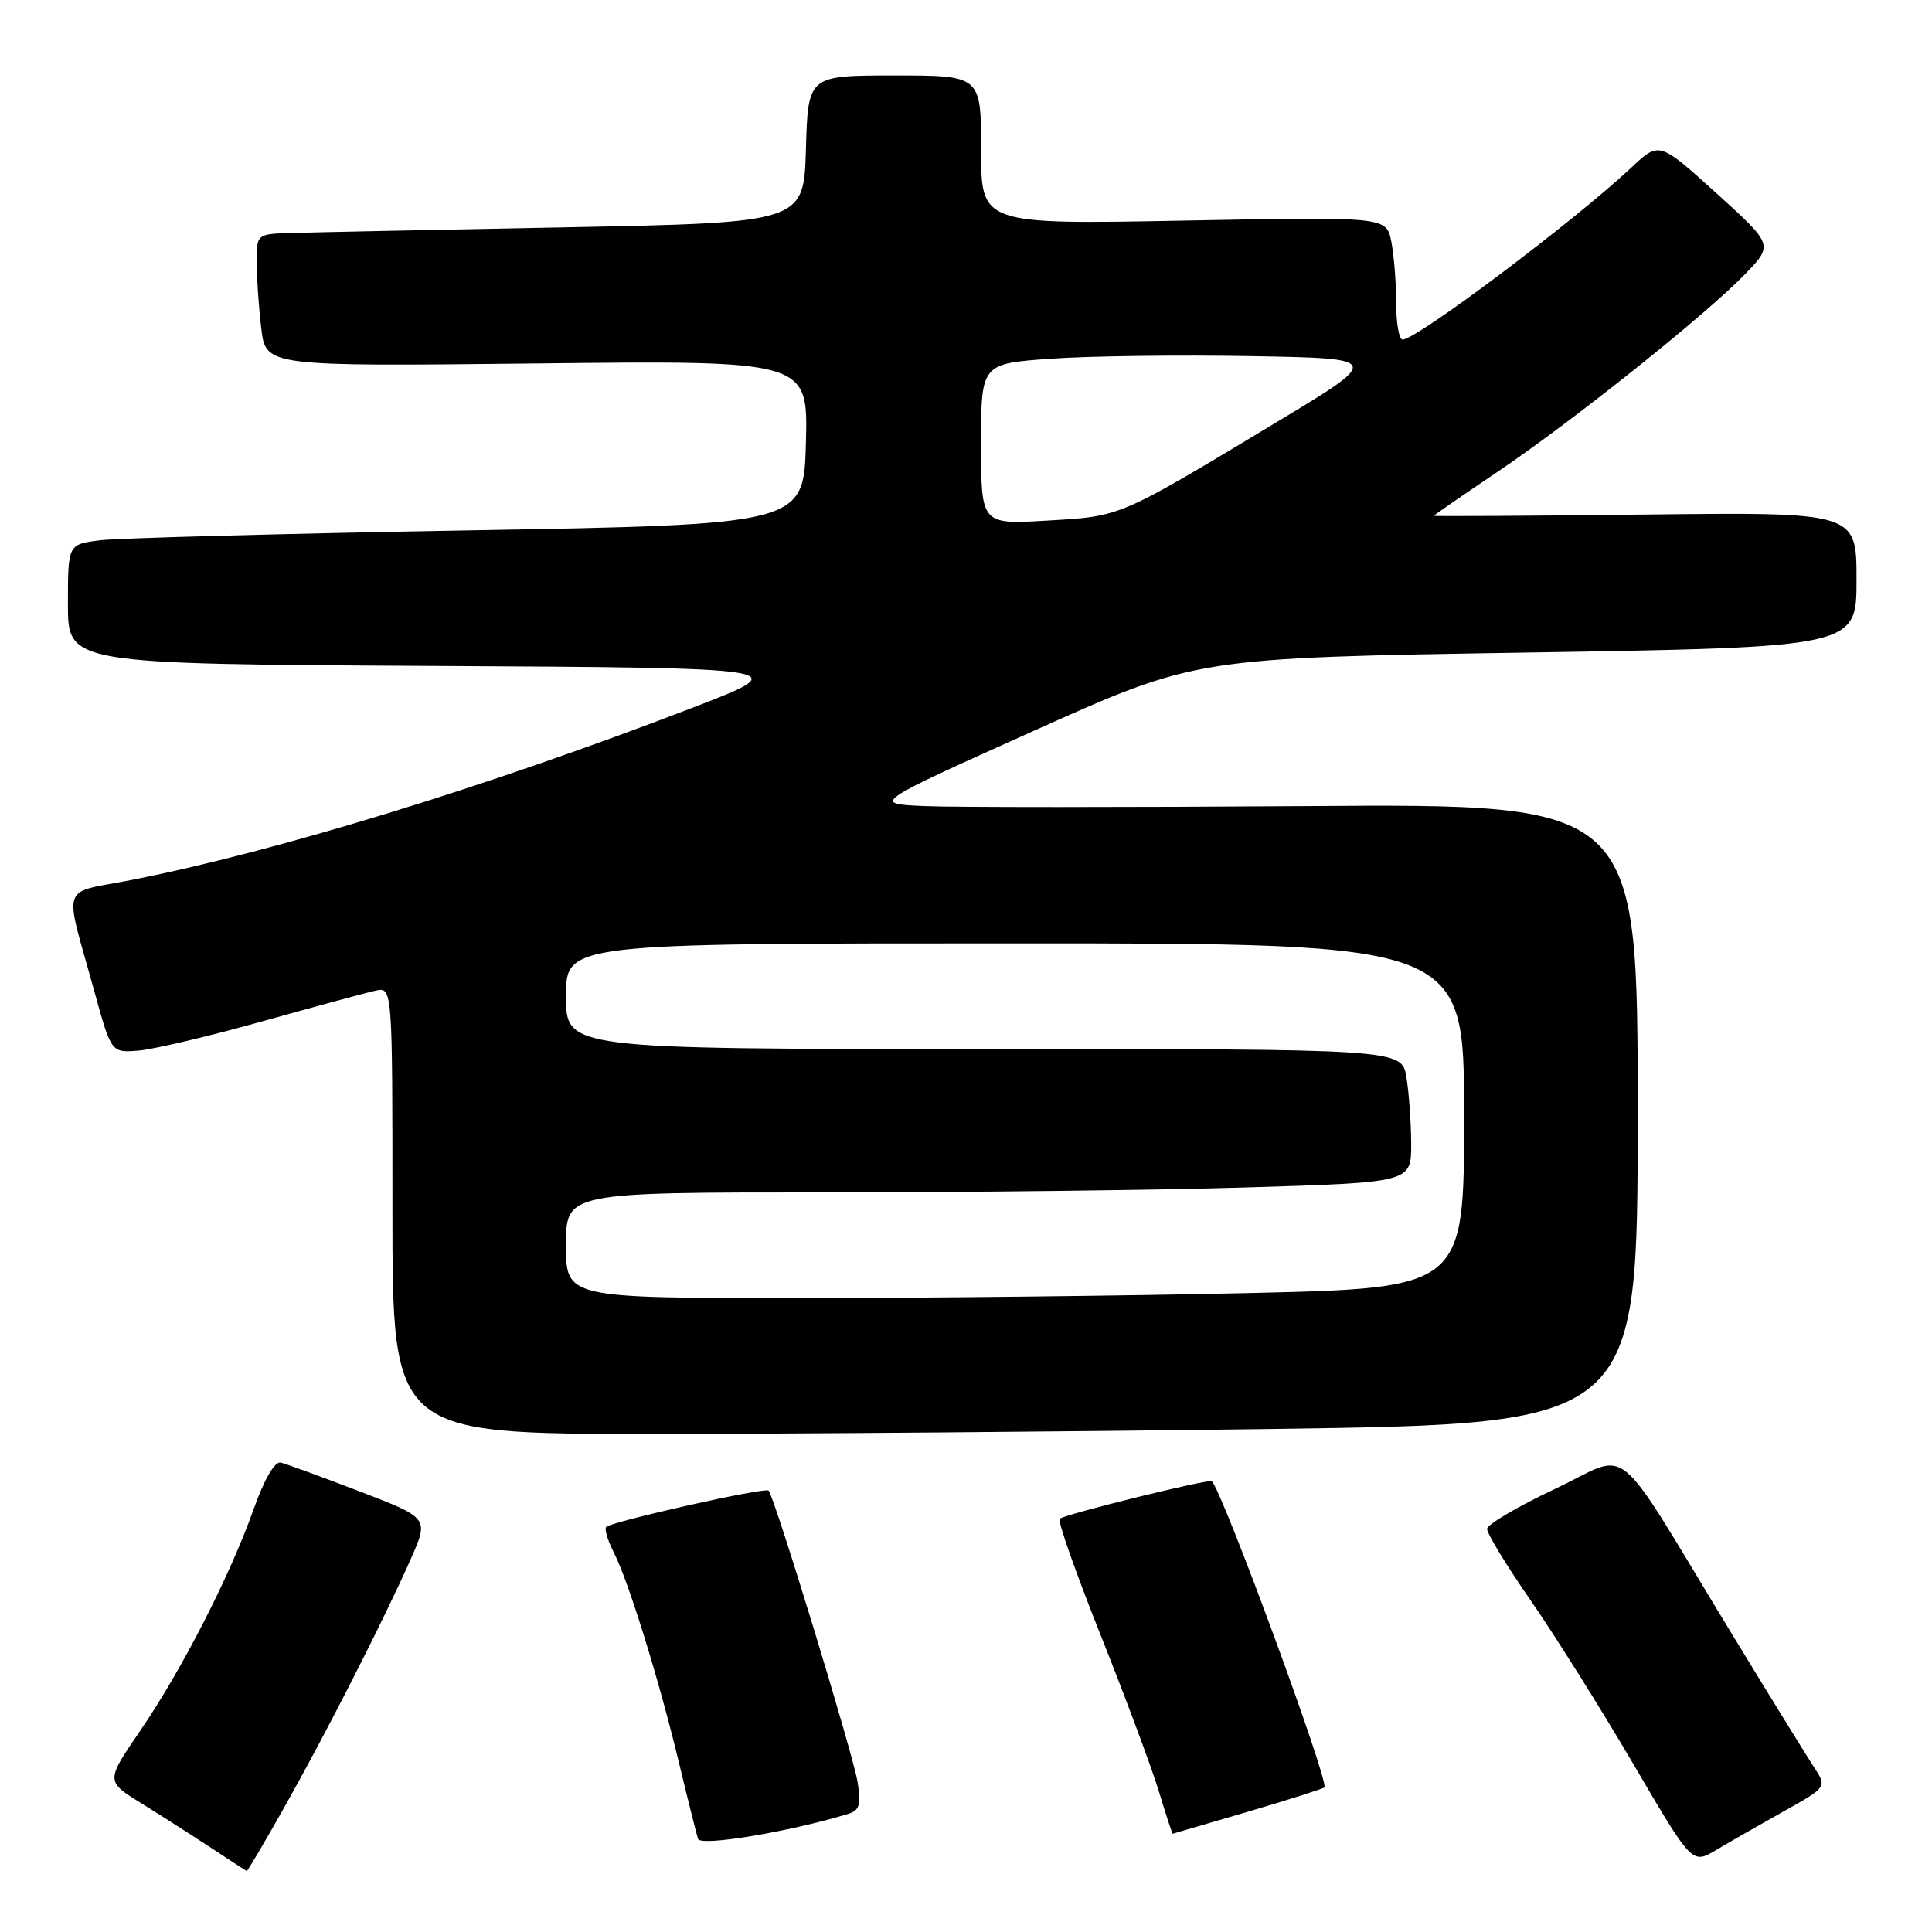<?xml version="1.0" encoding="UTF-8" standalone="no"?>
<!DOCTYPE svg PUBLIC "-//W3C//DTD SVG 1.1//EN" "http://www.w3.org/Graphics/SVG/1.1/DTD/svg11.dtd" >
<svg xmlns="http://www.w3.org/2000/svg" xmlns:xlink="http://www.w3.org/1999/xlink" version="1.1" viewBox="0 0 256 256">
 <g >
 <path fill="currentColor"
d=" M 37.80 239.25 C 43.33 229.43 50.86 214.64 54.45 206.53 C 56.83 201.14 56.83 201.14 47.66 197.62 C 42.62 195.69 37.92 193.97 37.20 193.80 C 36.40 193.62 35.02 195.99 33.60 200.00 C 30.44 208.88 24.08 221.29 18.58 229.33 C 14.00 236.02 14.00 236.02 18.75 238.96 C 21.36 240.58 25.52 243.24 28.00 244.87 C 30.48 246.51 32.58 247.88 32.69 247.92 C 32.79 247.97 35.09 244.06 37.80 239.25 Z  M 236.30 240.04 C 242.10 236.80 242.10 236.80 240.36 234.15 C 239.40 232.69 234.50 224.75 229.48 216.50 C 213.30 189.91 216.37 192.43 206.06 197.28 C 201.13 199.60 197.08 201.99 197.05 202.58 C 197.02 203.17 199.62 207.45 202.83 212.08 C 206.04 216.71 212.16 226.47 216.44 233.77 C 224.21 247.03 224.21 247.03 227.36 245.16 C 229.09 244.13 233.11 241.83 236.30 240.04 Z  M 112.36 240.36 C 113.89 239.90 114.12 239.14 113.64 236.15 C 113.04 232.44 102.61 198.28 101.84 197.51 C 101.37 197.04 81.08 201.59 80.33 202.33 C 80.07 202.60 80.51 204.09 81.31 205.66 C 83.25 209.43 87.26 222.35 89.95 233.50 C 91.14 238.45 92.29 243.02 92.49 243.66 C 92.82 244.69 104.54 242.74 112.36 240.36 Z  M 165.33 240.07 C 170.74 238.48 175.31 237.02 175.49 236.84 C 176.16 236.15 162.13 197.98 160.58 196.27 C 160.26 195.91 140.99 200.67 140.41 201.25 C 140.13 201.54 142.57 208.46 145.83 216.63 C 149.09 224.81 152.55 234.09 153.52 237.25 C 154.48 240.41 155.32 242.99 155.39 242.98 C 155.45 242.97 159.92 241.66 165.33 240.07 Z  M 168.84 189.34 C 217.00 188.67 217.00 188.67 217.00 147.59 C 217.00 106.50 217.00 106.50 173.25 106.81 C 149.19 106.98 126.35 106.98 122.50 106.81 C 115.50 106.50 115.50 106.50 137.00 96.83 C 158.50 87.17 158.50 87.17 202.25 86.47 C 246.00 85.76 246.00 85.76 246.00 76.81 C 246.00 67.86 246.00 67.86 218.00 68.18 C 202.60 68.36 190.00 68.43 190.00 68.34 C 190.00 68.26 193.73 65.68 198.30 62.61 C 208.22 55.94 226.03 41.72 231.24 36.32 C 234.98 32.44 234.98 32.44 227.42 25.59 C 219.85 18.74 219.85 18.74 216.18 22.19 C 208.62 29.28 187.72 45.00 185.85 45.00 C 185.38 45.00 185.00 42.81 185.00 40.13 C 185.00 37.44 184.71 33.78 184.35 31.98 C 183.69 28.72 183.69 28.72 156.85 29.23 C 130.00 29.74 130.00 29.74 130.00 19.87 C 130.00 10.00 130.00 10.00 118.54 10.00 C 107.07 10.00 107.07 10.00 106.79 19.75 C 106.50 29.50 106.50 29.50 75.00 30.12 C 57.67 30.45 41.36 30.79 38.75 30.87 C 34.00 31.00 34.00 31.00 34.01 34.75 C 34.01 36.81 34.29 40.76 34.62 43.53 C 35.23 48.55 35.23 48.55 71.15 48.16 C 107.07 47.76 107.07 47.76 106.79 58.63 C 106.50 69.50 106.50 69.50 62.00 70.28 C 37.52 70.71 15.59 71.30 13.25 71.59 C 9.00 72.12 9.00 72.12 9.00 80.05 C 9.00 87.98 9.00 87.98 57.25 88.24 C 105.50 88.50 105.50 88.50 91.50 93.88 C 64.42 104.28 36.89 112.74 17.59 116.57 C 7.80 118.51 8.44 116.61 12.54 131.50 C 14.75 139.50 14.75 139.50 18.35 139.21 C 20.33 139.05 27.70 137.31 34.73 135.34 C 41.75 133.38 48.51 131.54 49.75 131.27 C 52.00 130.77 52.00 130.77 52.00 160.38 C 52.00 190.00 52.00 190.00 86.34 190.00 C 105.22 190.00 142.35 189.70 168.84 189.34 Z  M 75.00 165.00 C 75.00 158.00 75.00 158.00 109.25 158.00 C 128.09 158.00 153.29 157.70 165.25 157.34 C 187.00 156.68 187.00 156.68 186.99 151.59 C 186.98 148.79 186.70 144.81 186.36 142.75 C 185.74 139.00 185.74 139.00 130.37 139.00 C 75.00 139.00 75.00 139.00 75.00 132.00 C 75.00 125.00 75.00 125.00 134.50 125.00 C 194.00 125.00 194.00 125.00 194.00 147.84 C 194.00 170.68 194.00 170.68 165.34 171.34 C 149.57 171.70 122.80 172.00 105.84 172.00 C 75.00 172.00 75.00 172.00 75.00 165.00 Z  M 130.00 58.84 C 130.00 48.19 130.00 48.19 139.25 47.53 C 144.34 47.17 156.31 47.02 165.84 47.19 C 183.19 47.50 183.19 47.50 168.84 56.13 C 148.10 68.62 148.62 68.40 138.75 68.98 C 130.00 69.50 130.00 69.50 130.00 58.84 Z "/>
</g>
</svg>